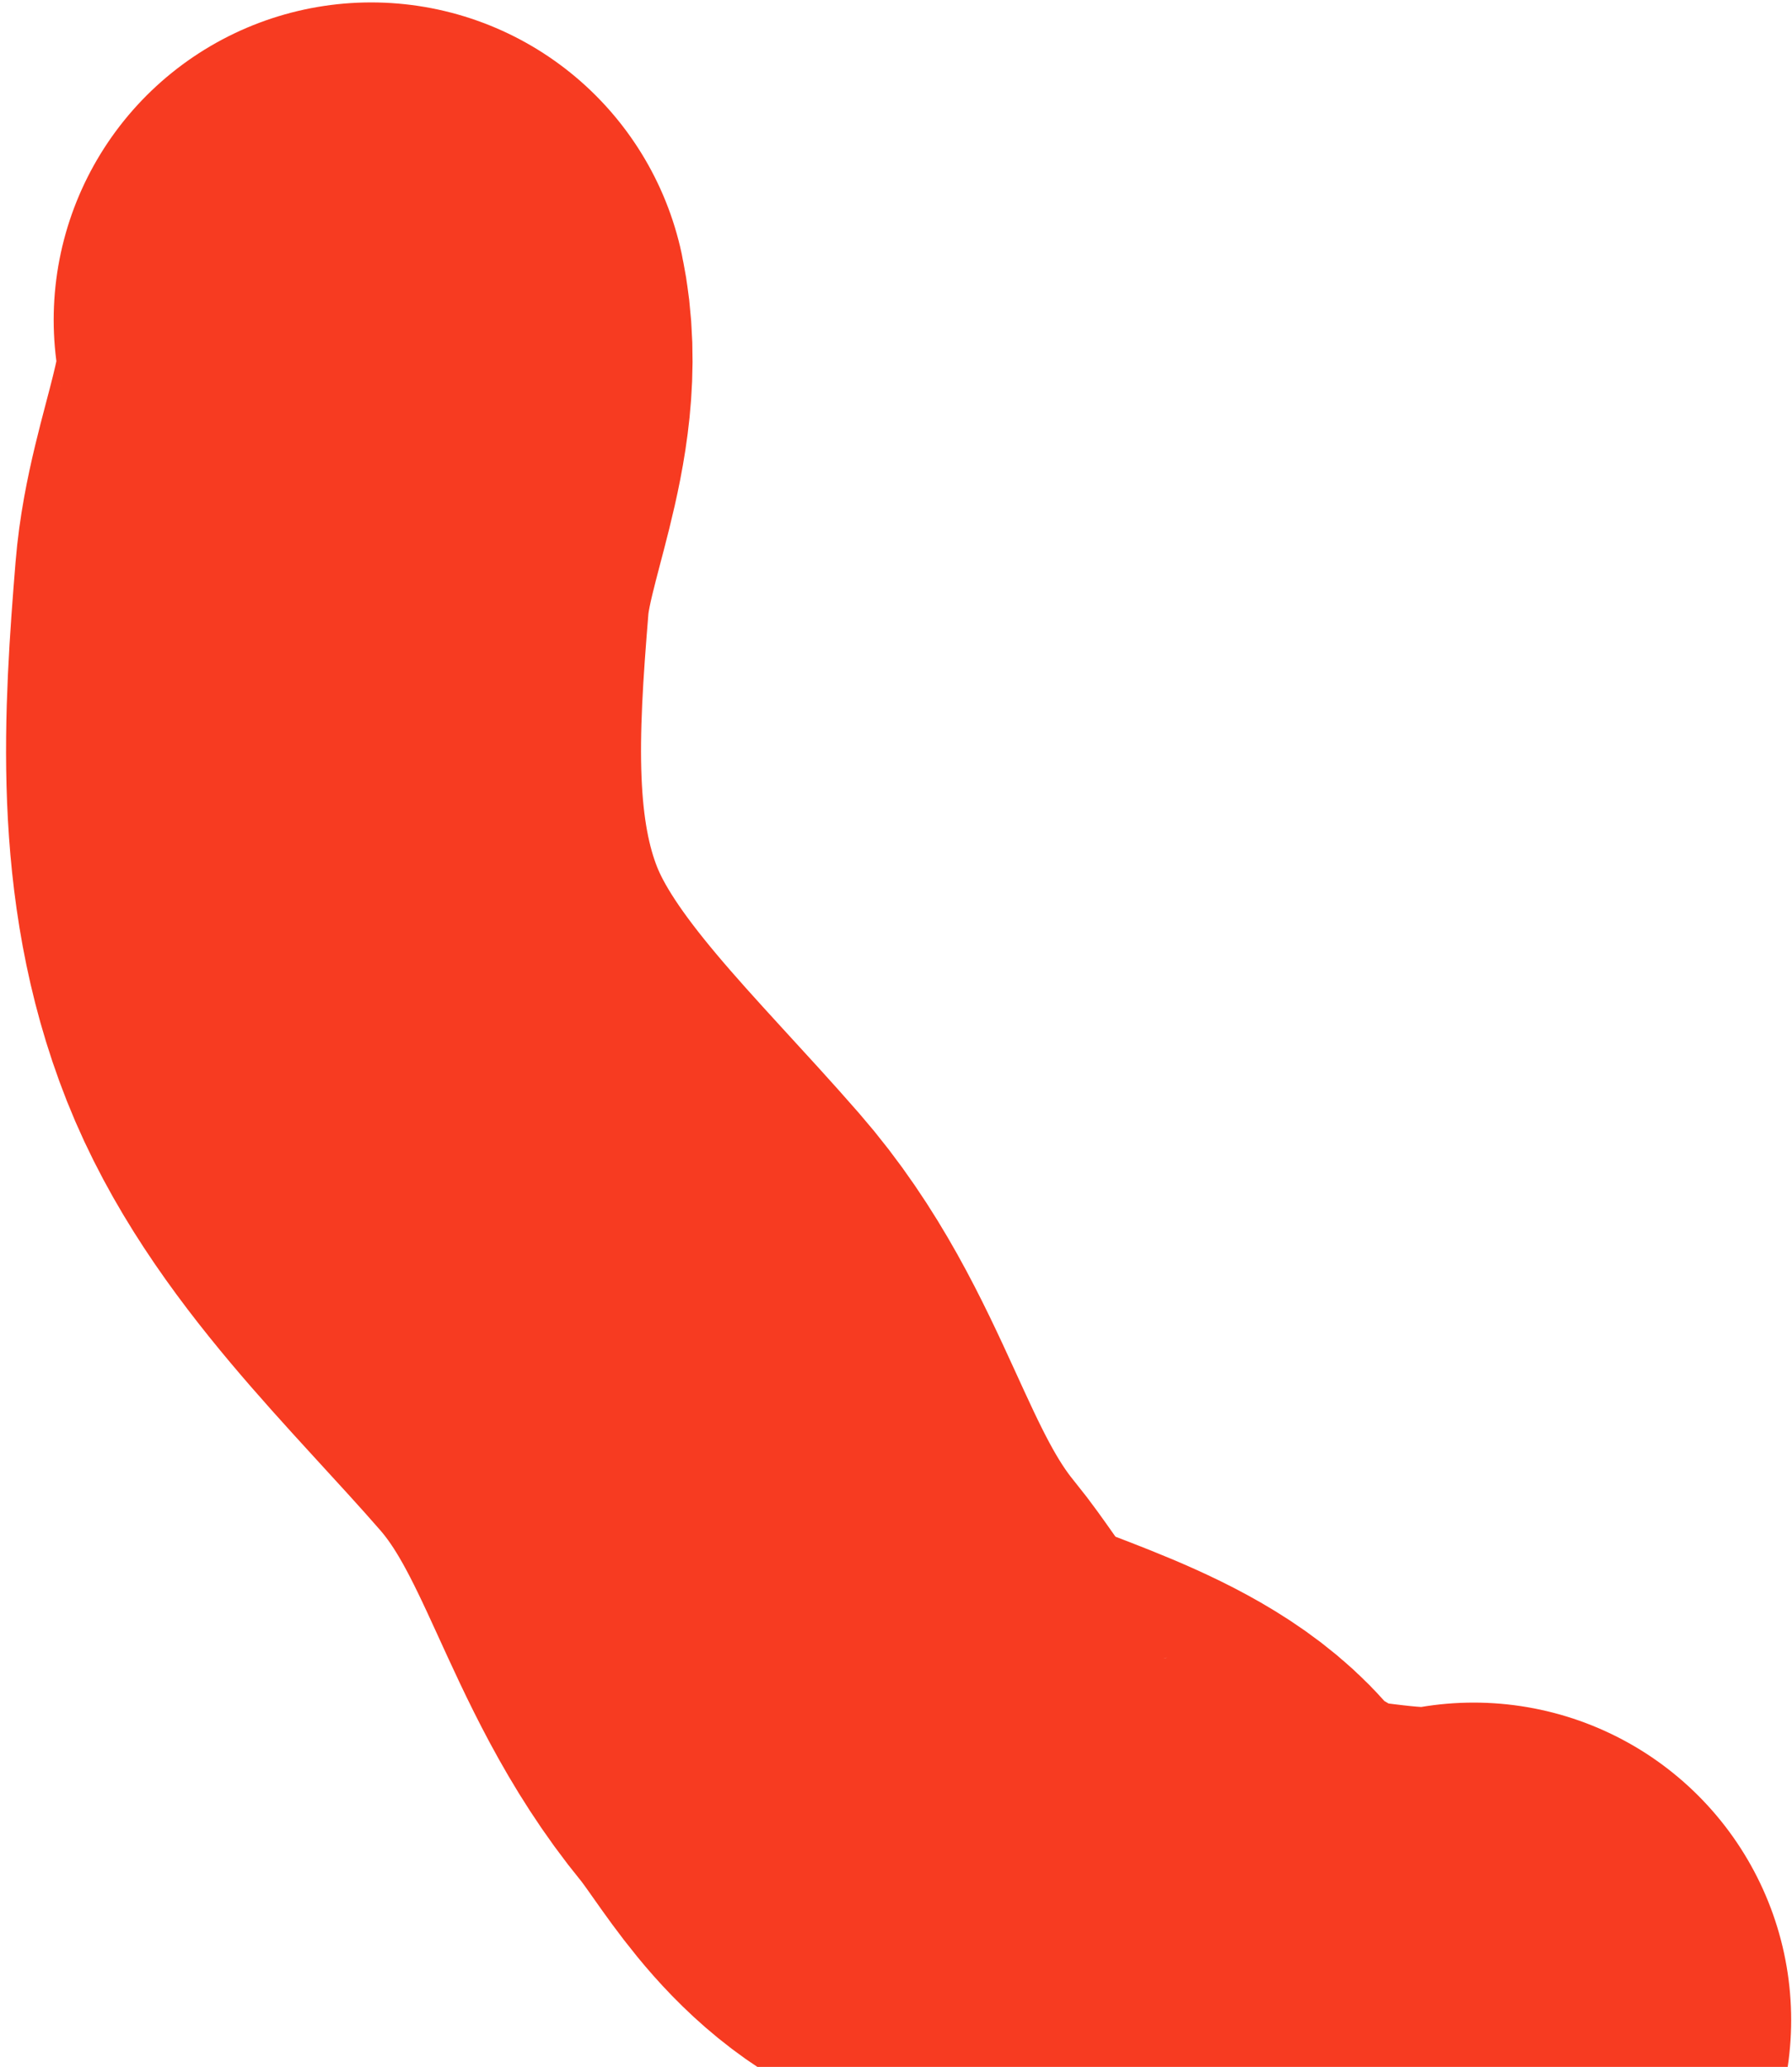 <svg fill="none" xmlns="http://www.w3.org/2000/svg" viewBox="0 0 254 293"><path d="M52.609 45.343c2.562 12.193-4.508 25.207-5.55 37.958-1.572 19.225-2.752 38.514 4.247 56.184 7.012 17.703 22.944 32.287 36.517 47.872 13.825 15.876 16.293 34.842 29.508 50.972 4.931 6.017 9.526 15.687 19.311 19.48 12.894 4.999 27.058 9.489 29.059 19.012.533 2.534.743 3.511 5.943 2.722 2.846-.432 6.213 5.361 10.933 5.644 7.66.459 17.714 2.976 26.305 1.171" stroke="#F73B21" stroke-width="90" stroke-linecap="round"/></svg>